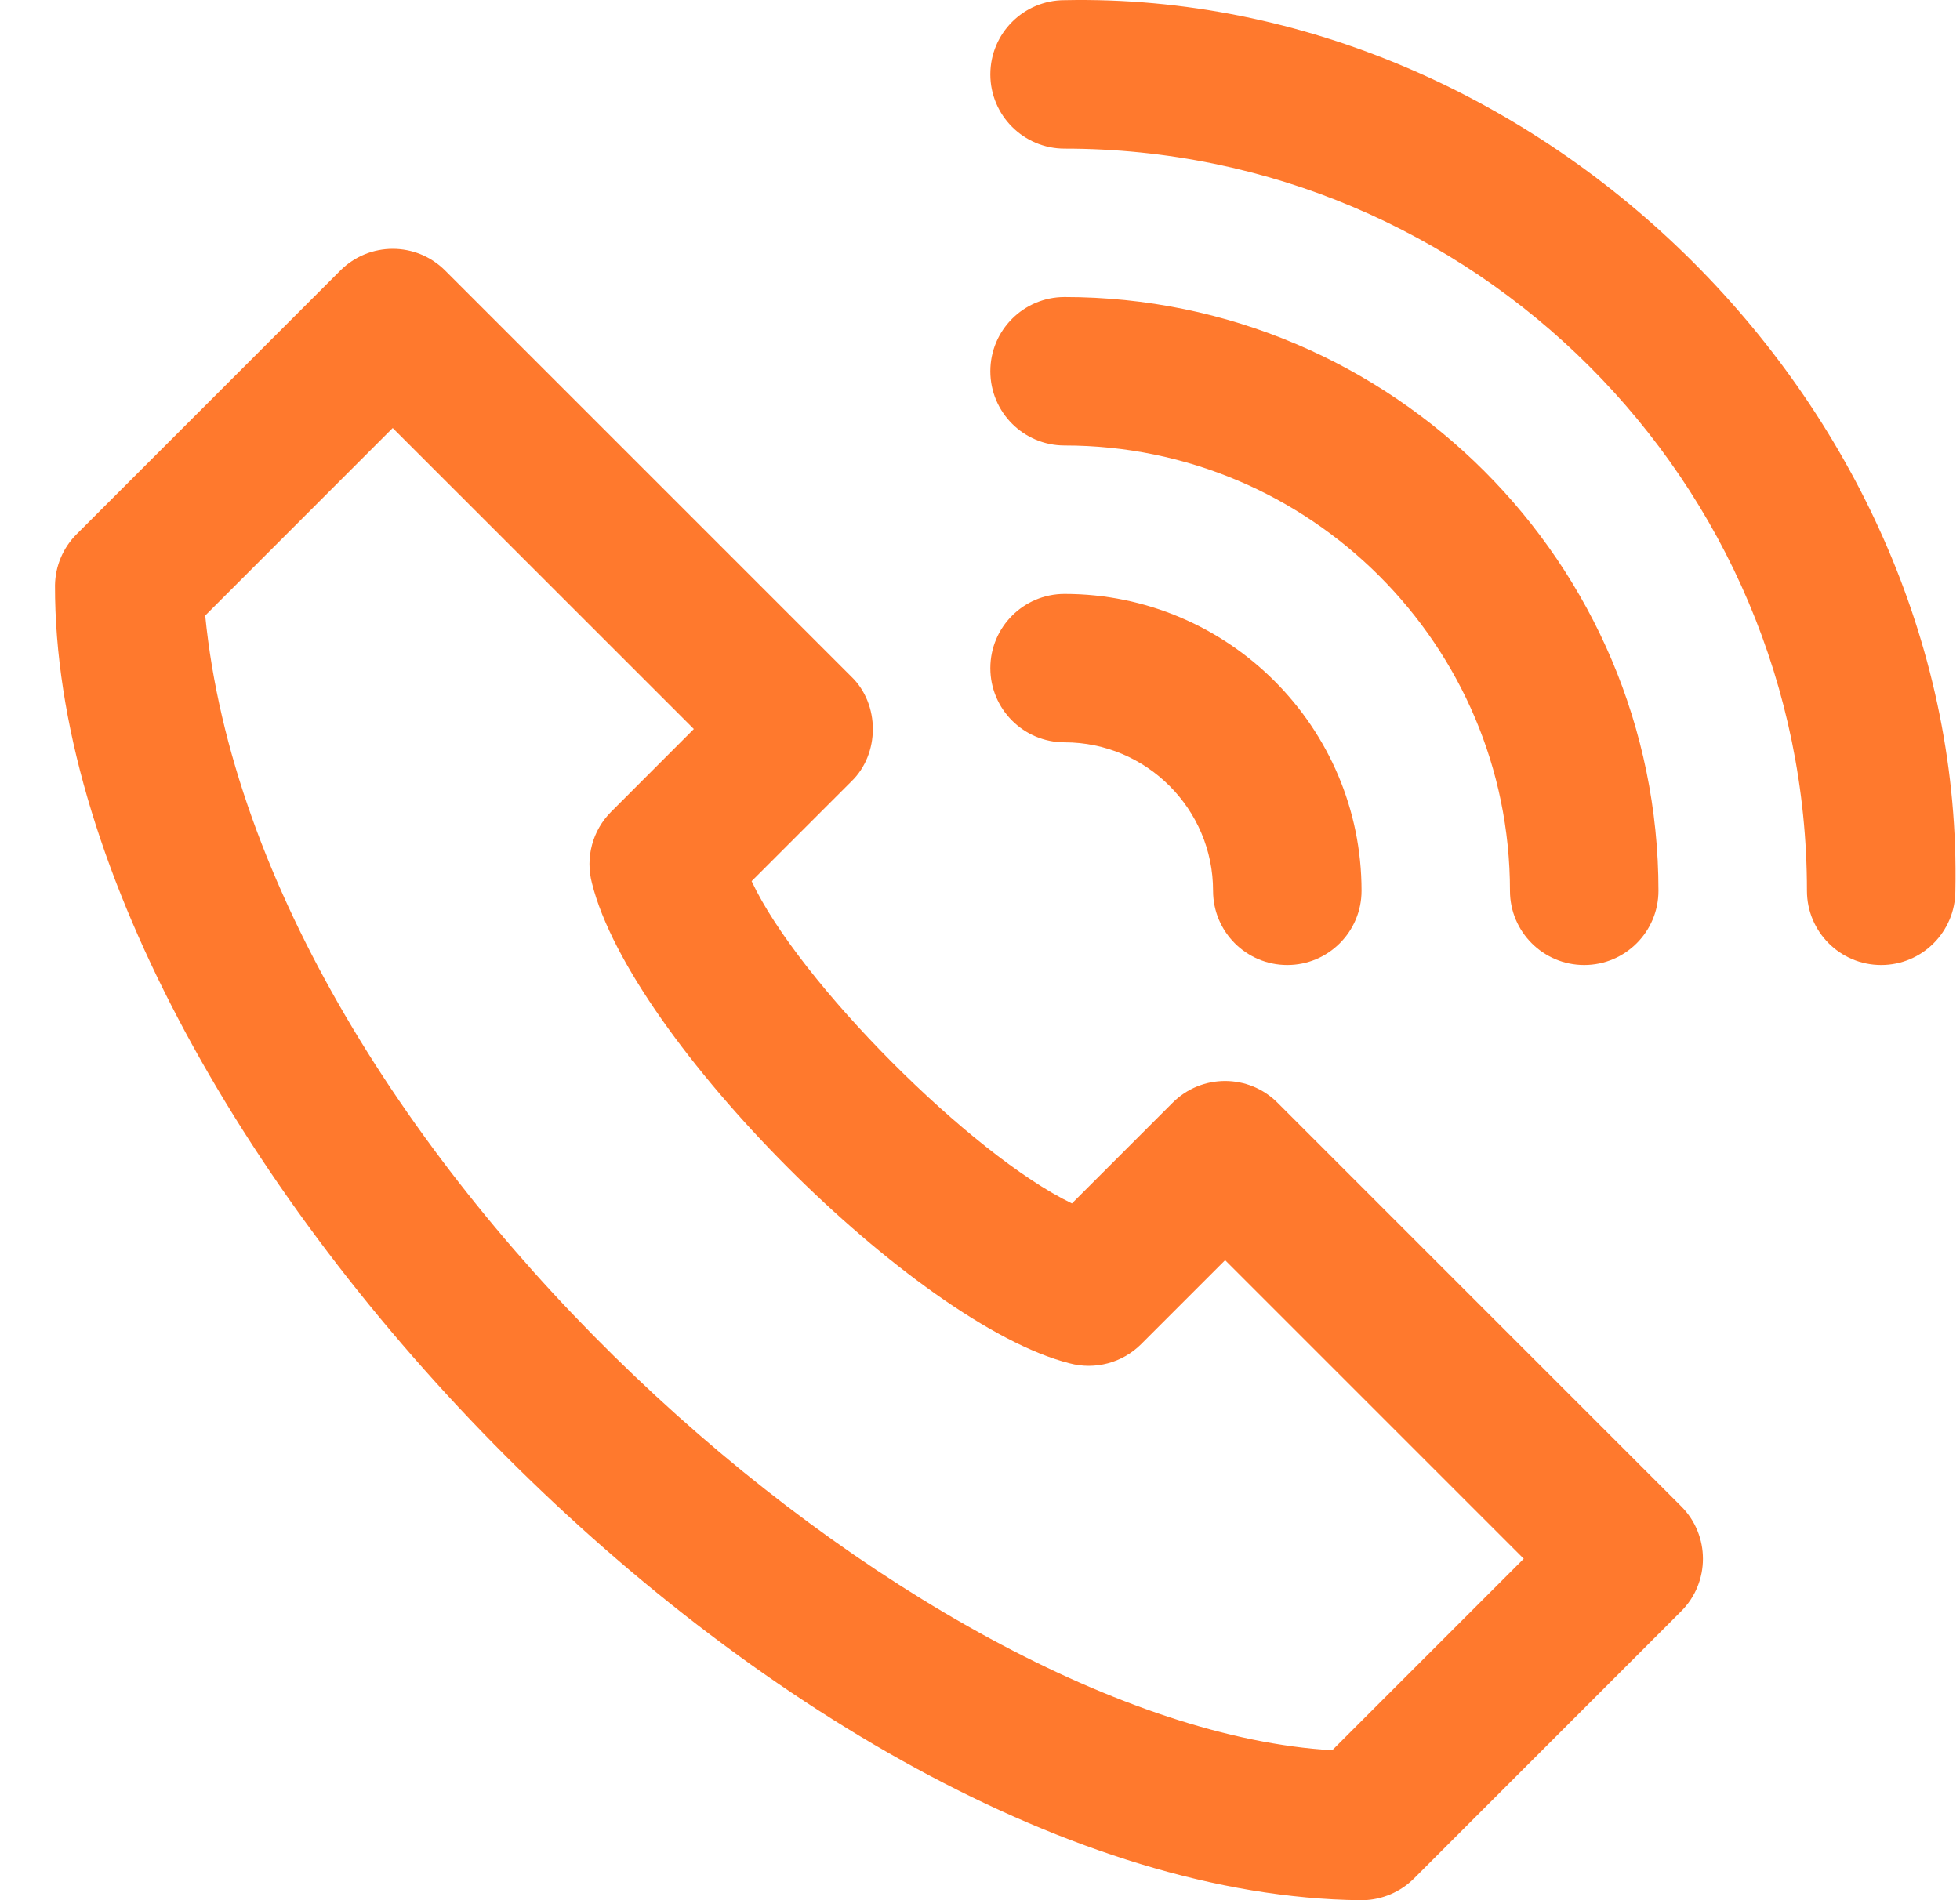 <svg width="33" height="32" viewBox="0 0 33 32" fill="none" xmlns="http://www.w3.org/2000/svg">
<g clip-path="url(#clip0_20_686)">
<path d="M31.673 16.251C30.982 16.251 30.423 15.691 30.423 15.001C30.423 8.109 24.816 2.503 17.924 2.503C17.234 2.503 16.674 1.943 16.674 1.253C16.674 0.562 17.234 0.003 17.924 0.003C25.986 -0.164 33.089 6.939 32.922 15.001C32.922 15.691 32.363 16.251 31.673 16.251ZM22.924 15.001C22.924 12.245 20.681 10.002 17.924 10.002C17.234 10.002 16.674 10.561 16.674 11.252C16.674 11.942 17.234 12.501 17.924 12.501C19.302 12.501 20.424 13.623 20.424 15.001C20.424 15.691 20.983 16.251 21.674 16.251C22.364 16.251 22.924 15.691 22.924 15.001ZM27.923 15.001C27.923 9.488 23.438 5.002 17.924 5.002C17.234 5.002 16.674 5.562 16.674 6.252C16.674 6.942 17.234 7.502 17.924 7.502C22.059 7.502 25.423 10.866 25.423 15.001C25.423 15.691 25.983 16.251 26.673 16.251C27.363 16.251 27.923 15.691 27.923 15.001ZM22.951 32C23.273 31.992 23.579 31.861 23.807 31.634L28.306 27.134C28.794 26.646 28.794 25.855 28.306 25.367L21.51 18.571C21.022 18.082 20.231 18.082 19.743 18.571L18.048 20.266C16.352 19.451 13.444 16.532 12.655 14.839L14.333 13.161C14.817 12.696 14.817 11.859 14.333 11.394L7.496 4.557C7.008 4.068 6.217 4.068 5.729 4.557L1.292 8.994C1.062 9.223 0.931 9.532 0.926 9.856C0.906 19.017 13.33 31.885 22.895 32C22.922 32 22.941 32 22.951 32ZM6.612 7.208L11.682 12.277L10.291 13.669C9.975 13.984 9.852 14.443 9.967 14.874C10.623 17.513 15.418 22.302 18.006 22.958C18.437 23.074 18.898 22.951 19.214 22.635L20.627 21.222L25.655 26.25L22.43 29.475C15.499 29.069 4.351 19.433 3.455 10.366L6.612 7.208Z" fill="#FF792D"/>
</g>
<defs>
<clipPath id="clip0_20_686">
<rect width="32" height="32" fill="white" transform="translate(0.925)"/>
</clipPath>
</defs>
</svg>
